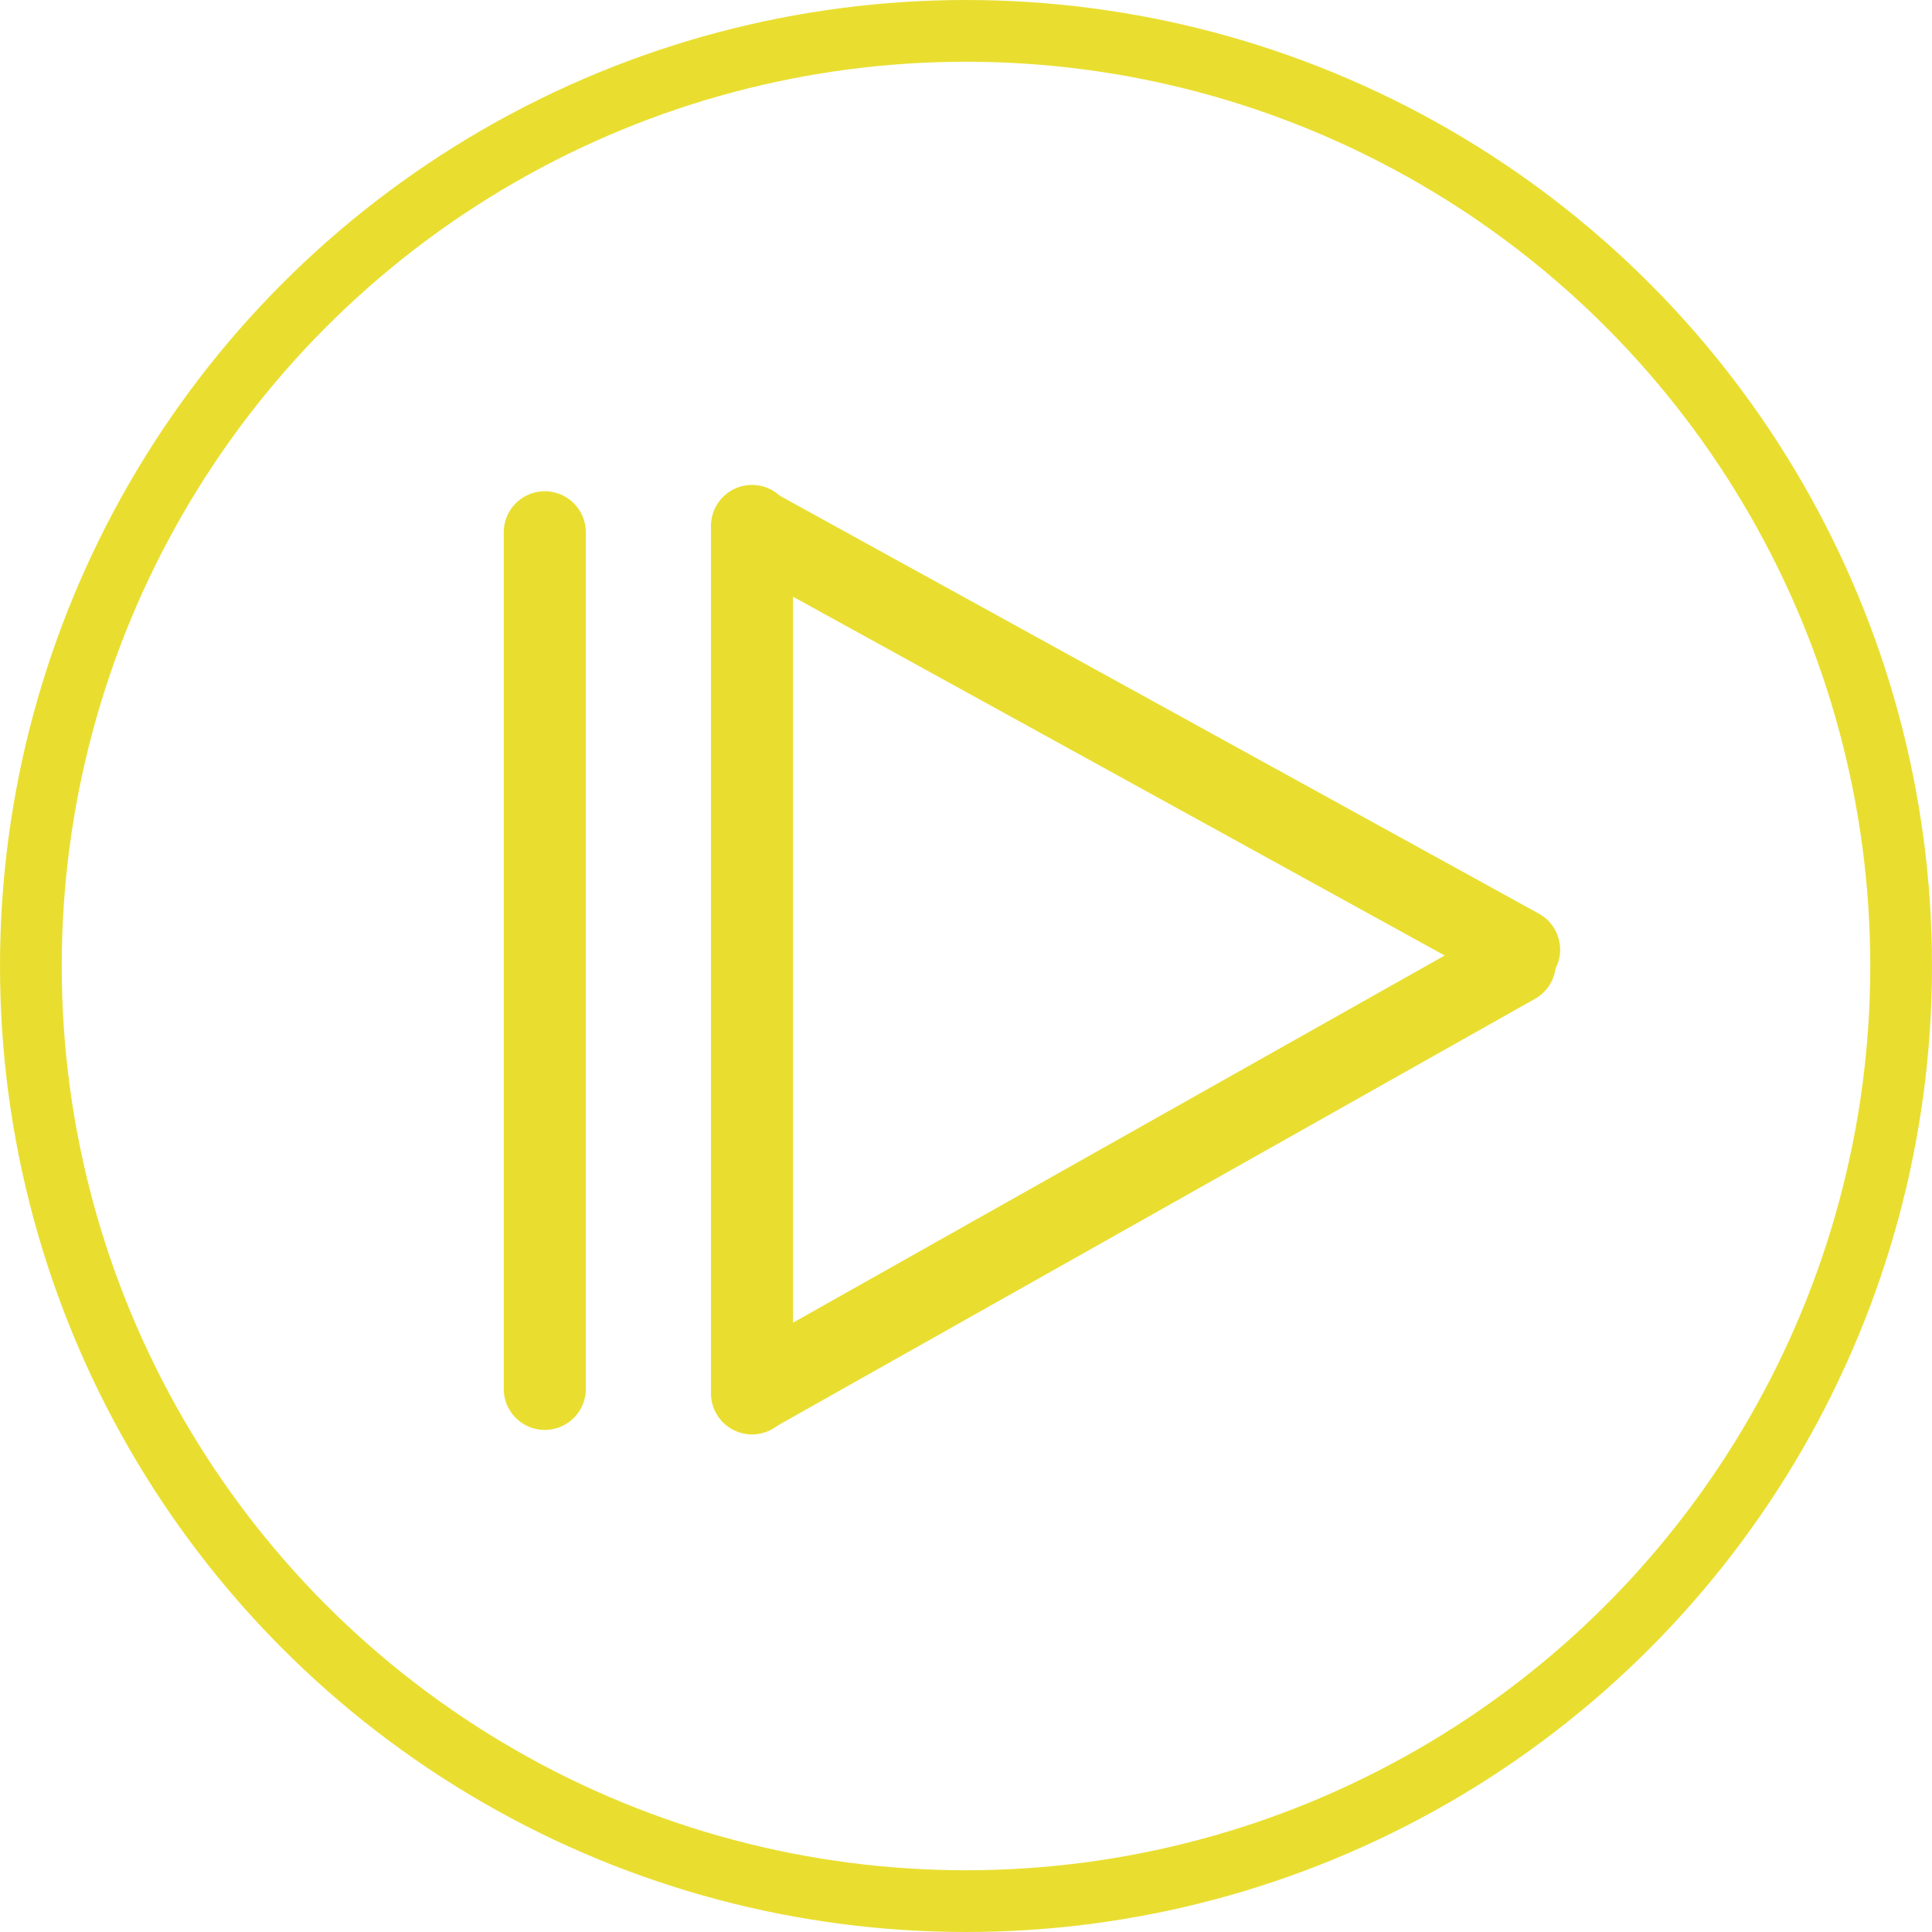 <svg xmlns="http://www.w3.org/2000/svg" viewBox="0 0 659.06 659.06"><defs><style>.cls-1{fill:none;stroke-width:21.06px;}.cls-1,.cls-2,.cls-3{stroke:#e9de30;}.cls-2,.cls-3{stroke-linecap:round;stroke-width:28px;}.cls-3{fill:#e9de30;}</style></defs><title>motion-graphics-icon</title><g id="Layer_1" data-name="Layer 1"><circle class="cls-1" cx="329.53" cy="329.53" r="319"/></g><g id="Layer_3" data-name="Layer 3"><path class="cls-2" d="M375,478.8V182.89" transform="translate(-118.47 -3.47)"/><path class="cls-2" d="M375.15,478.54,635.23,332" transform="translate(-118.47 -3.47)"/><path class="cls-2" d="M375.12,183.41l261.56,144" transform="translate(-118.47 -3.47)"/><path class="cls-3" d="M304.31,477.26V185.05" transform="translate(-118.47 -3.47)"/></g></svg>